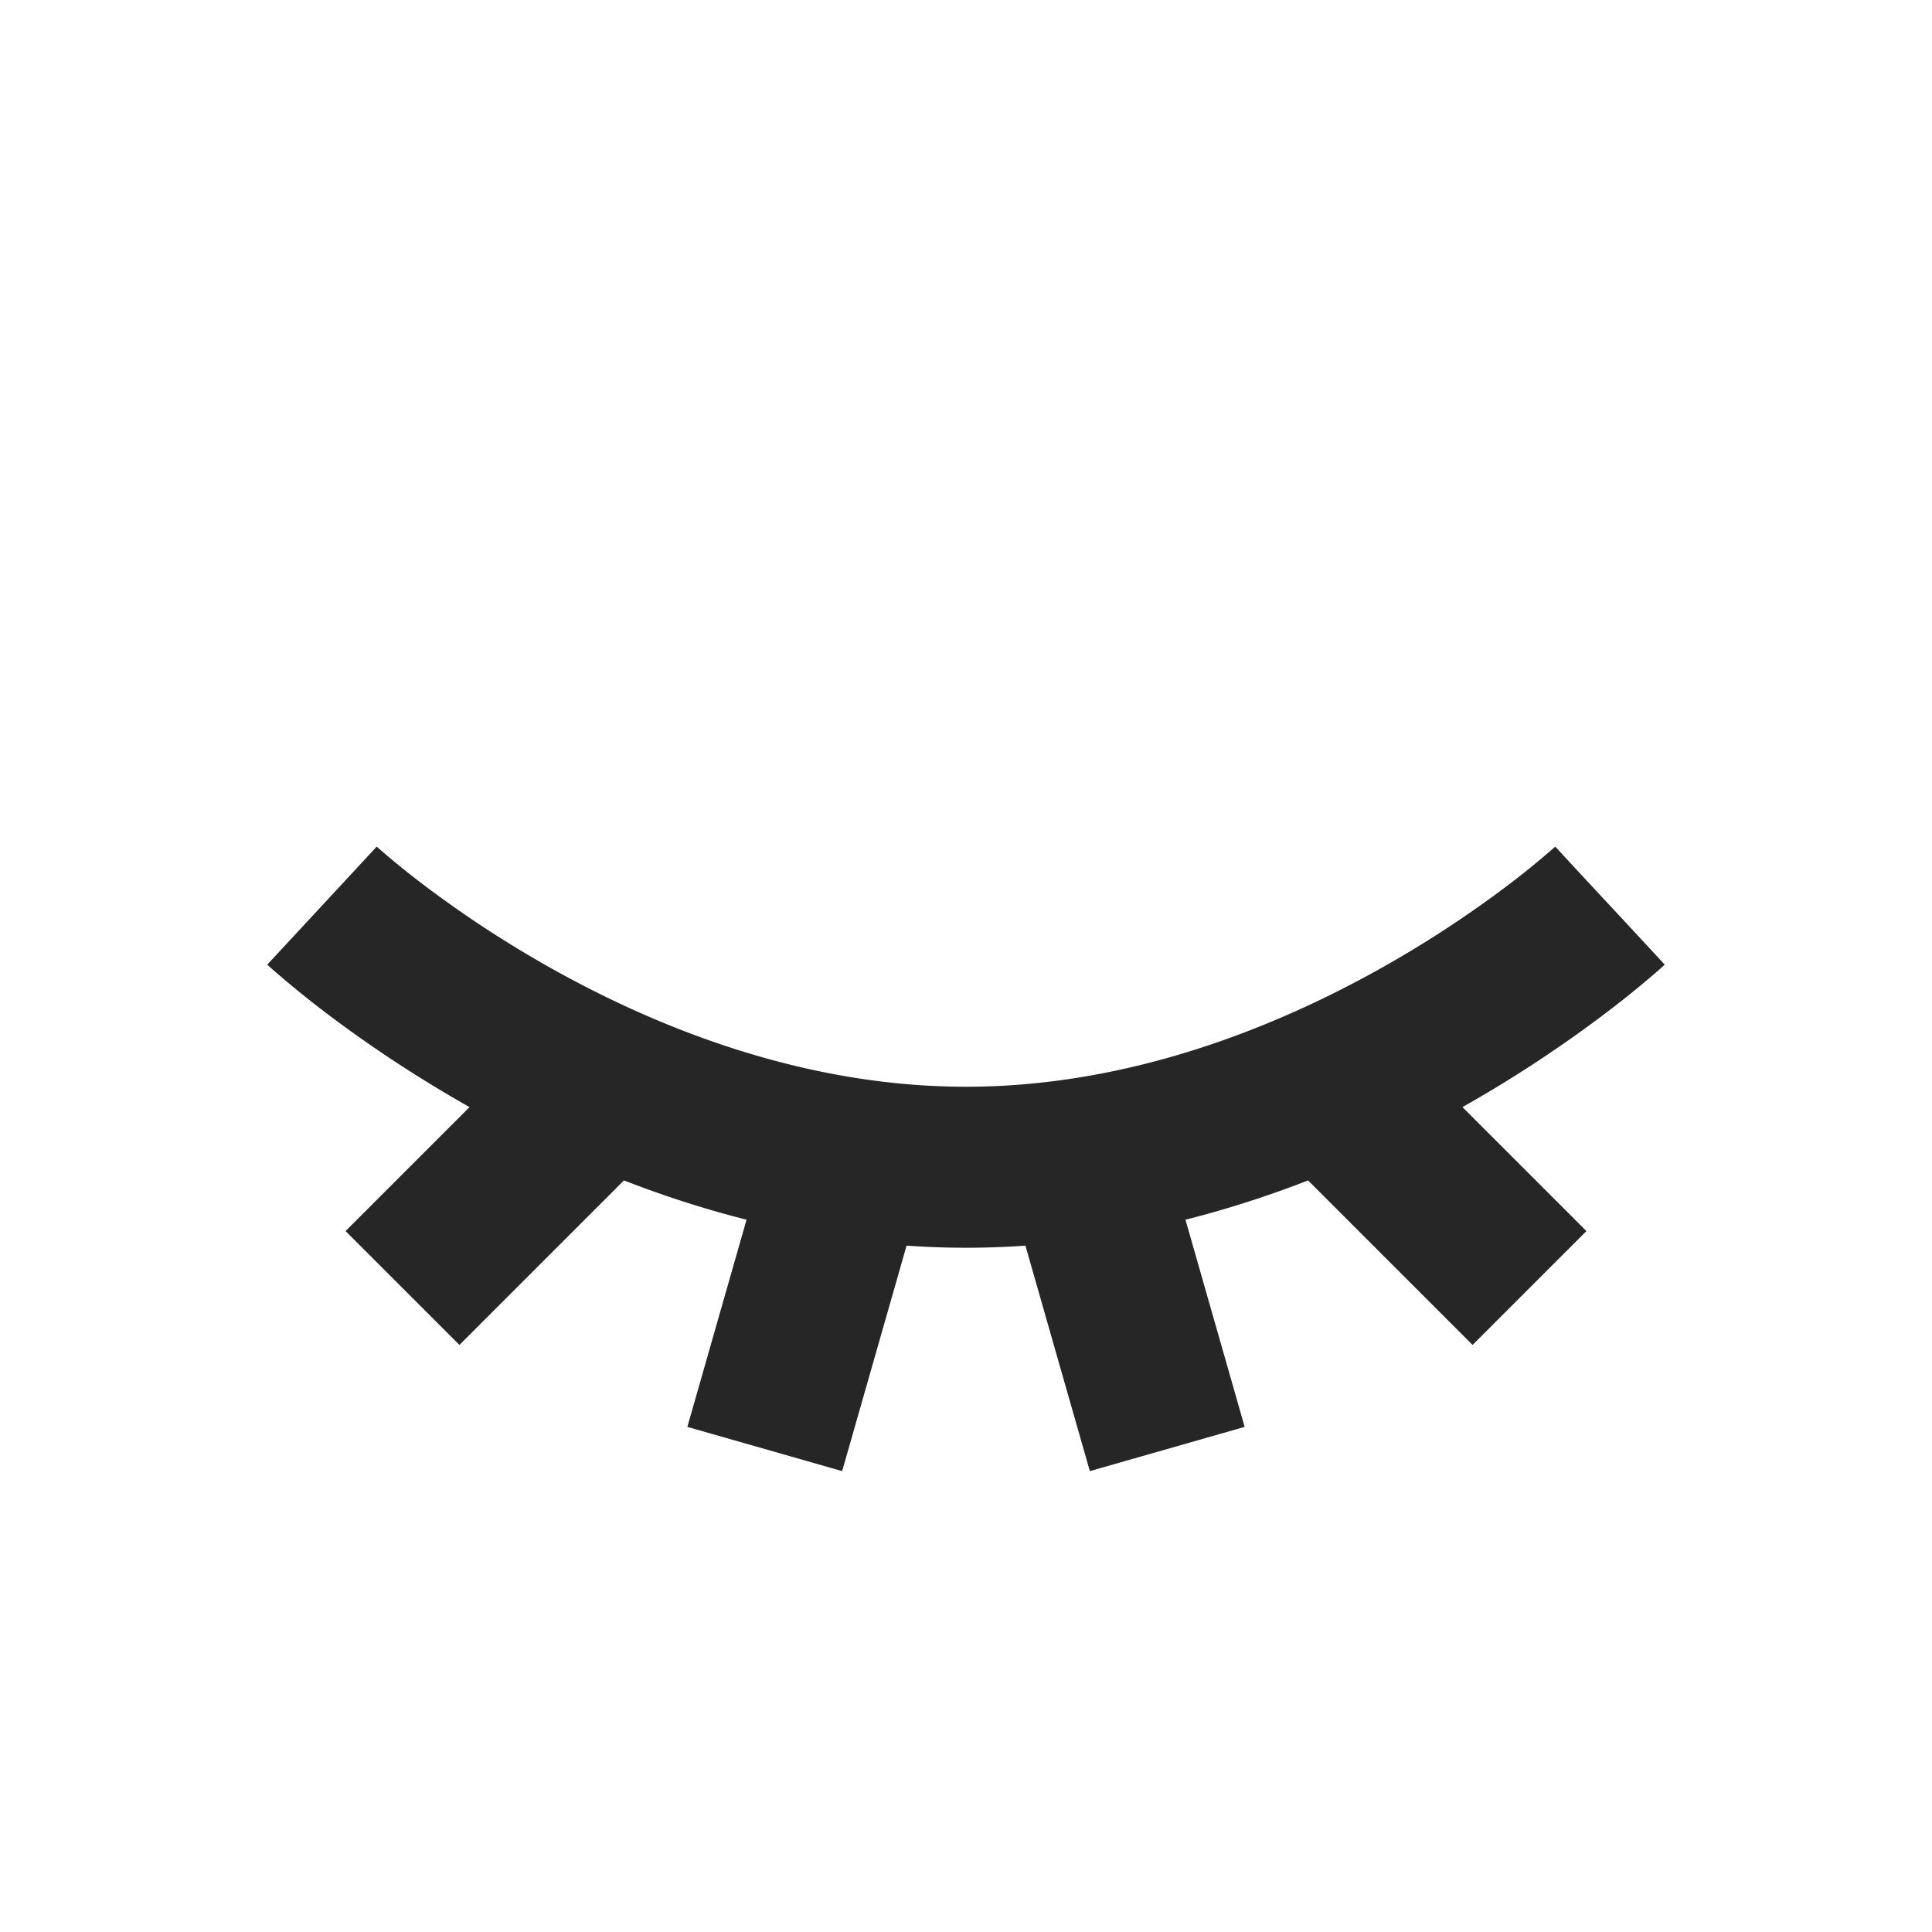 <svg xmlns="http://www.w3.org/2000/svg" width="48" height="48" fill="none" viewBox="0 0 48 48">
  <path fill="#262626" d="m8 22.5-1.36 1.466.001.002.003.002.008.007.023.021.076.069a24.775 24.775 0 0 0 1.269 1.038c.855.653 2.088 1.52 3.62 2.386C14.686 29.211 19.03 31 24 31v-4c-4.03 0-7.685-1.462-10.39-2.991a27.658 27.658 0 0 1-3.16-2.082 20.845 20.845 0 0 1-1.04-.848 6.386 6.386 0 0 1-.051-.047v.001h.001L8 22.5ZM24 31c4.97 0 9.315-1.788 12.36-3.509a31.644 31.644 0 0 0 3.62-2.387 24.795 24.795 0 0 0 1.27-1.037l.075-.069.023-.02.008-.008.003-.002v-.002c.001 0 .002 0-1.359-1.466a344.022 344.022 0 0 1-1.36-1.466v-.001h.002c0-.001 0-.001 0 0-.002 0-.004.002-.008.006l-.045.04a20.81 20.81 0 0 1-1.038.848 27.658 27.658 0 0 1-3.16 2.082C31.685 25.539 28.03 27 24 27v4Z"/>
  <g stroke="#262626" stroke-width="4">
    <path d="m19 36 1-3.5 1-3.5"/>
    <path d="m10 32 2.5-2.5L15 27"/>
    <path d="m38 32-2.5-2.5L33 27"/>
    <path d="m29 36-1-3.5-1-3.5"/>
  </g>
</svg>
